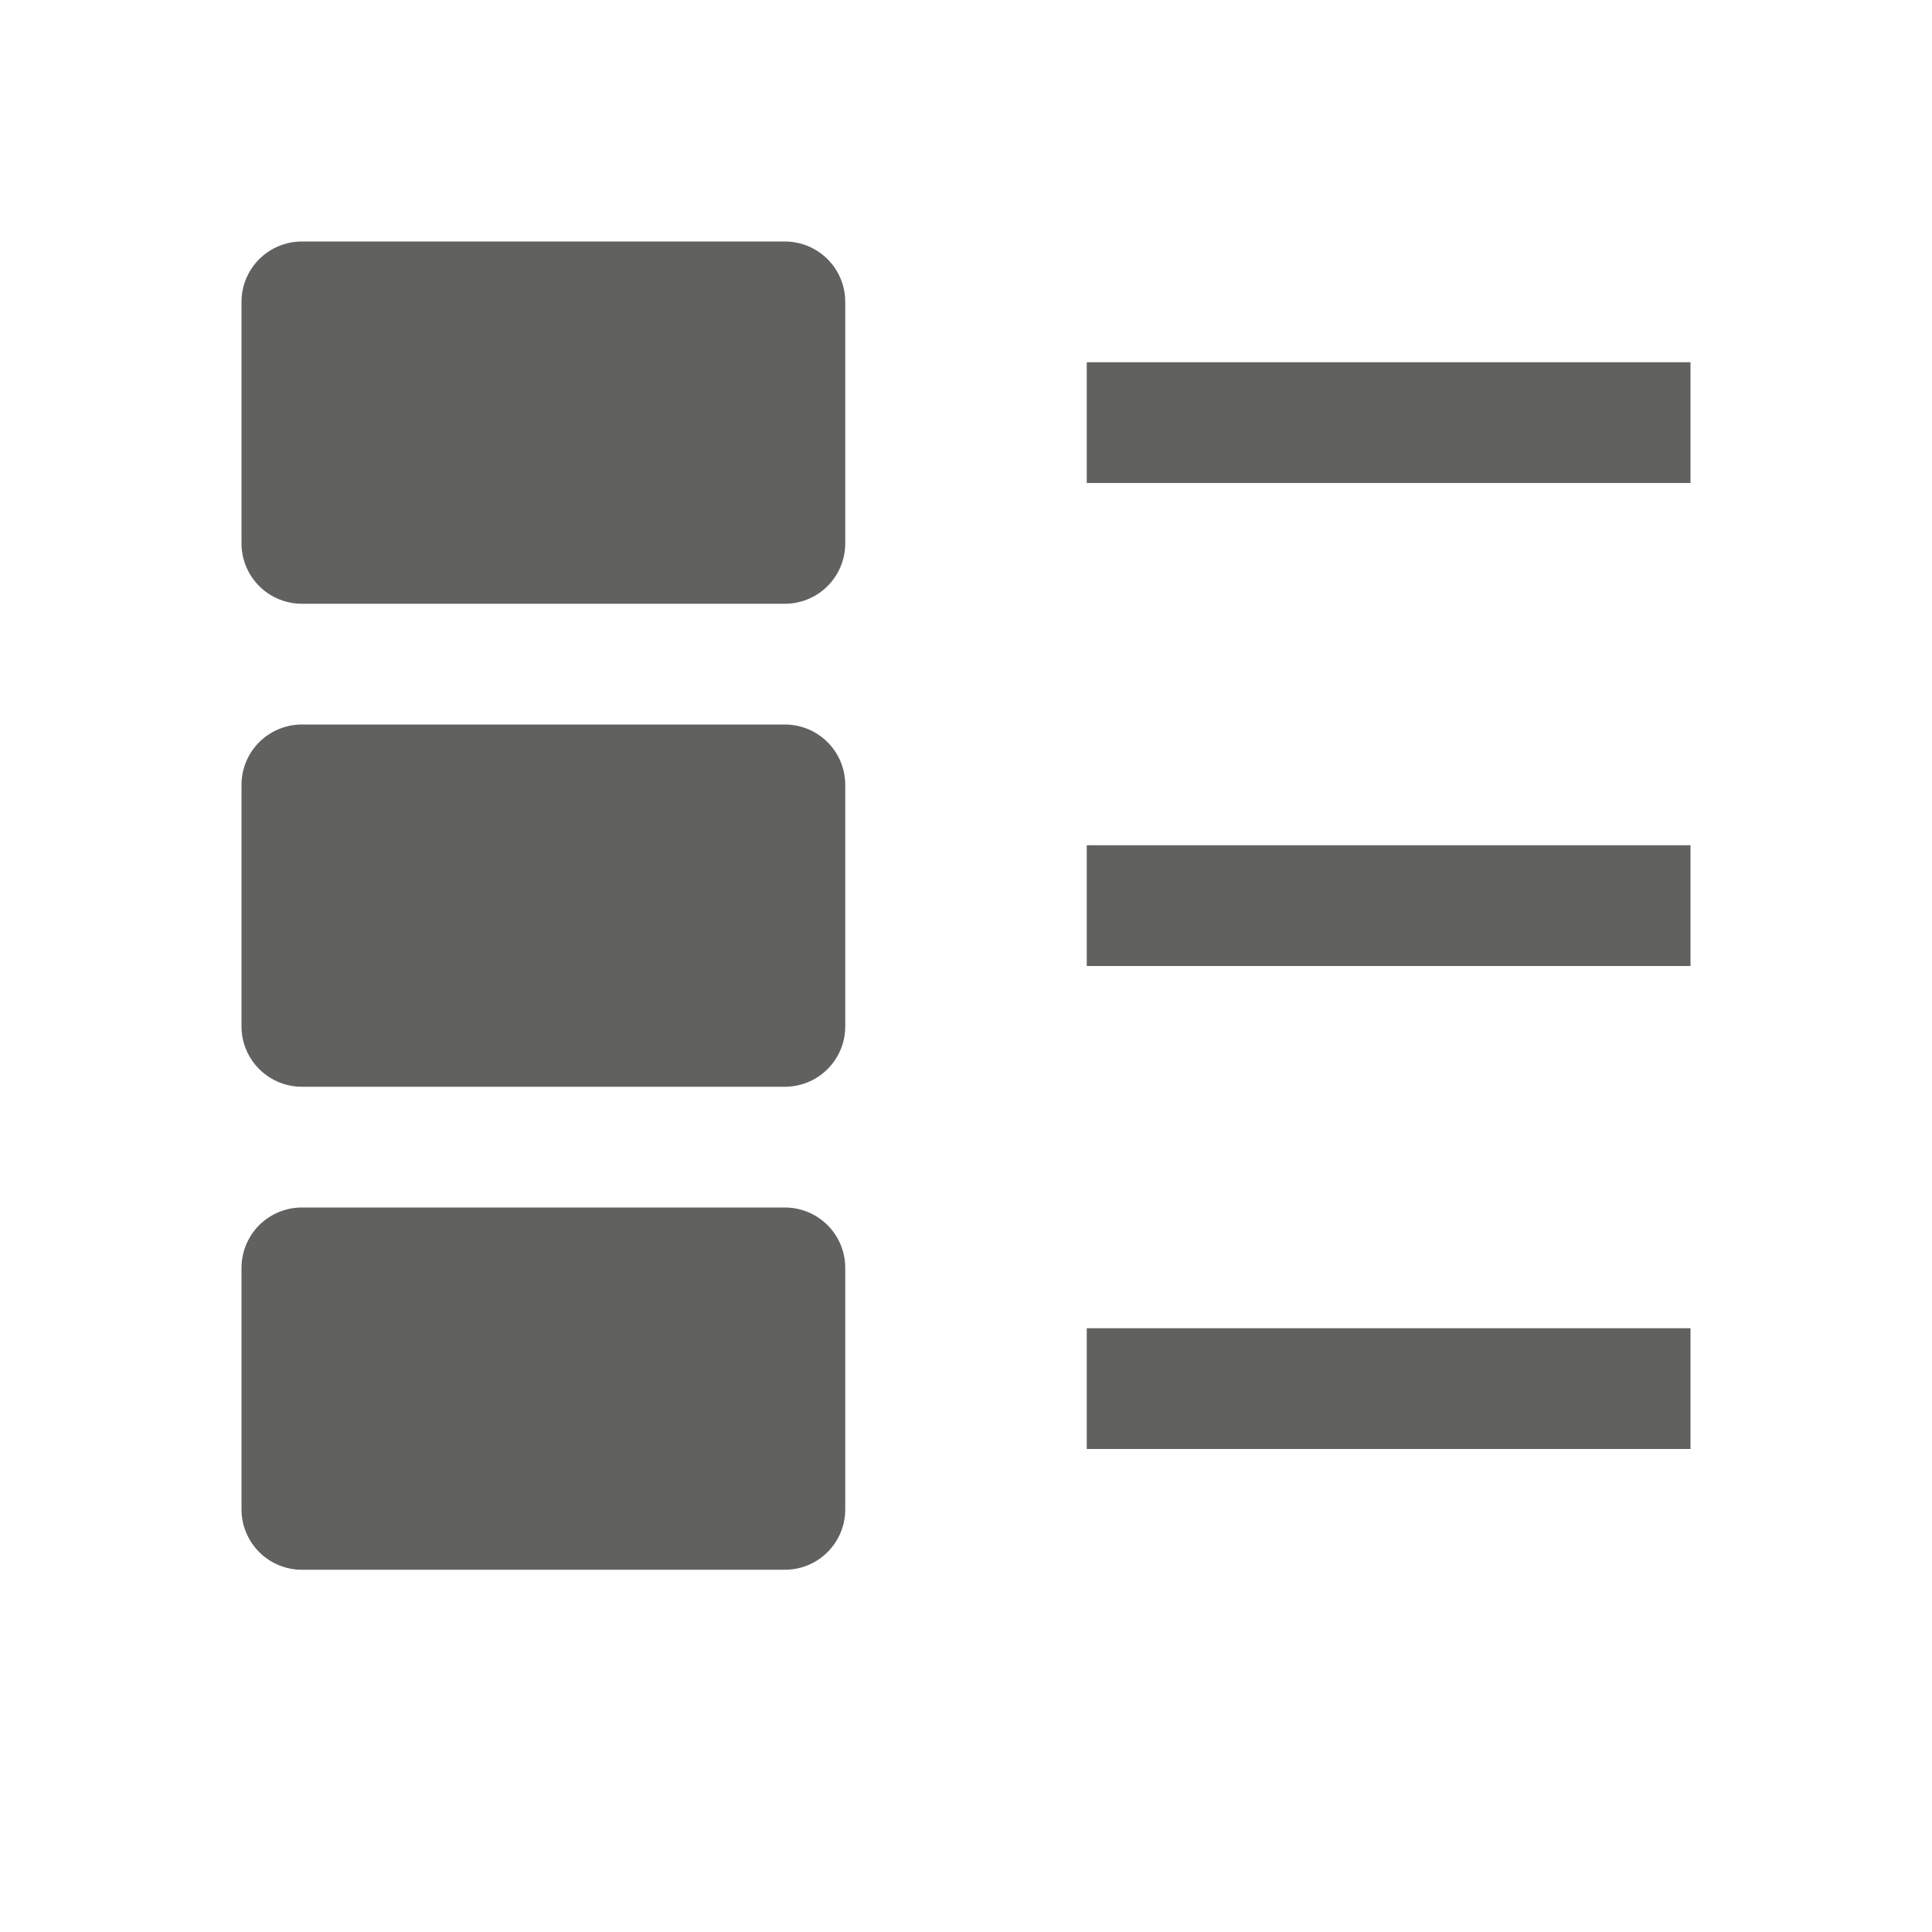 <svg width="16" height="16" viewBox="0 0 16 16" fill="none" xmlns="http://www.w3.org/2000/svg">
<path d="M9.5 3.5H13.5M9.5 7.5H13.5M9.5 11.5H13.5" stroke="#616160" stroke-linecap="square" stroke-linejoin="round"/>
<path d="M2.5 6.5H6.5V8.5H2.5V6.5Z" fill="#616160"/>
<path d="M2.5 2.5H6.5V4.5H2.5V2.5Z" fill="#616160"/>
<path d="M2.5 10.5H6.5V12.5H2.5V10.5Z" fill="#616160"/>
<path d="M2.5 6.5H6.5V8.5H2.5V6.5Z" stroke="#616160" stroke-linejoin="round"/>
<path d="M2.5 2.5H6.5V4.5H2.5V2.5Z" stroke="#616160" stroke-linejoin="round"/>
<path d="M2.5 10.5H6.5V12.5H2.5V10.5Z" stroke="#616160" stroke-linejoin="round"/>
</svg>
